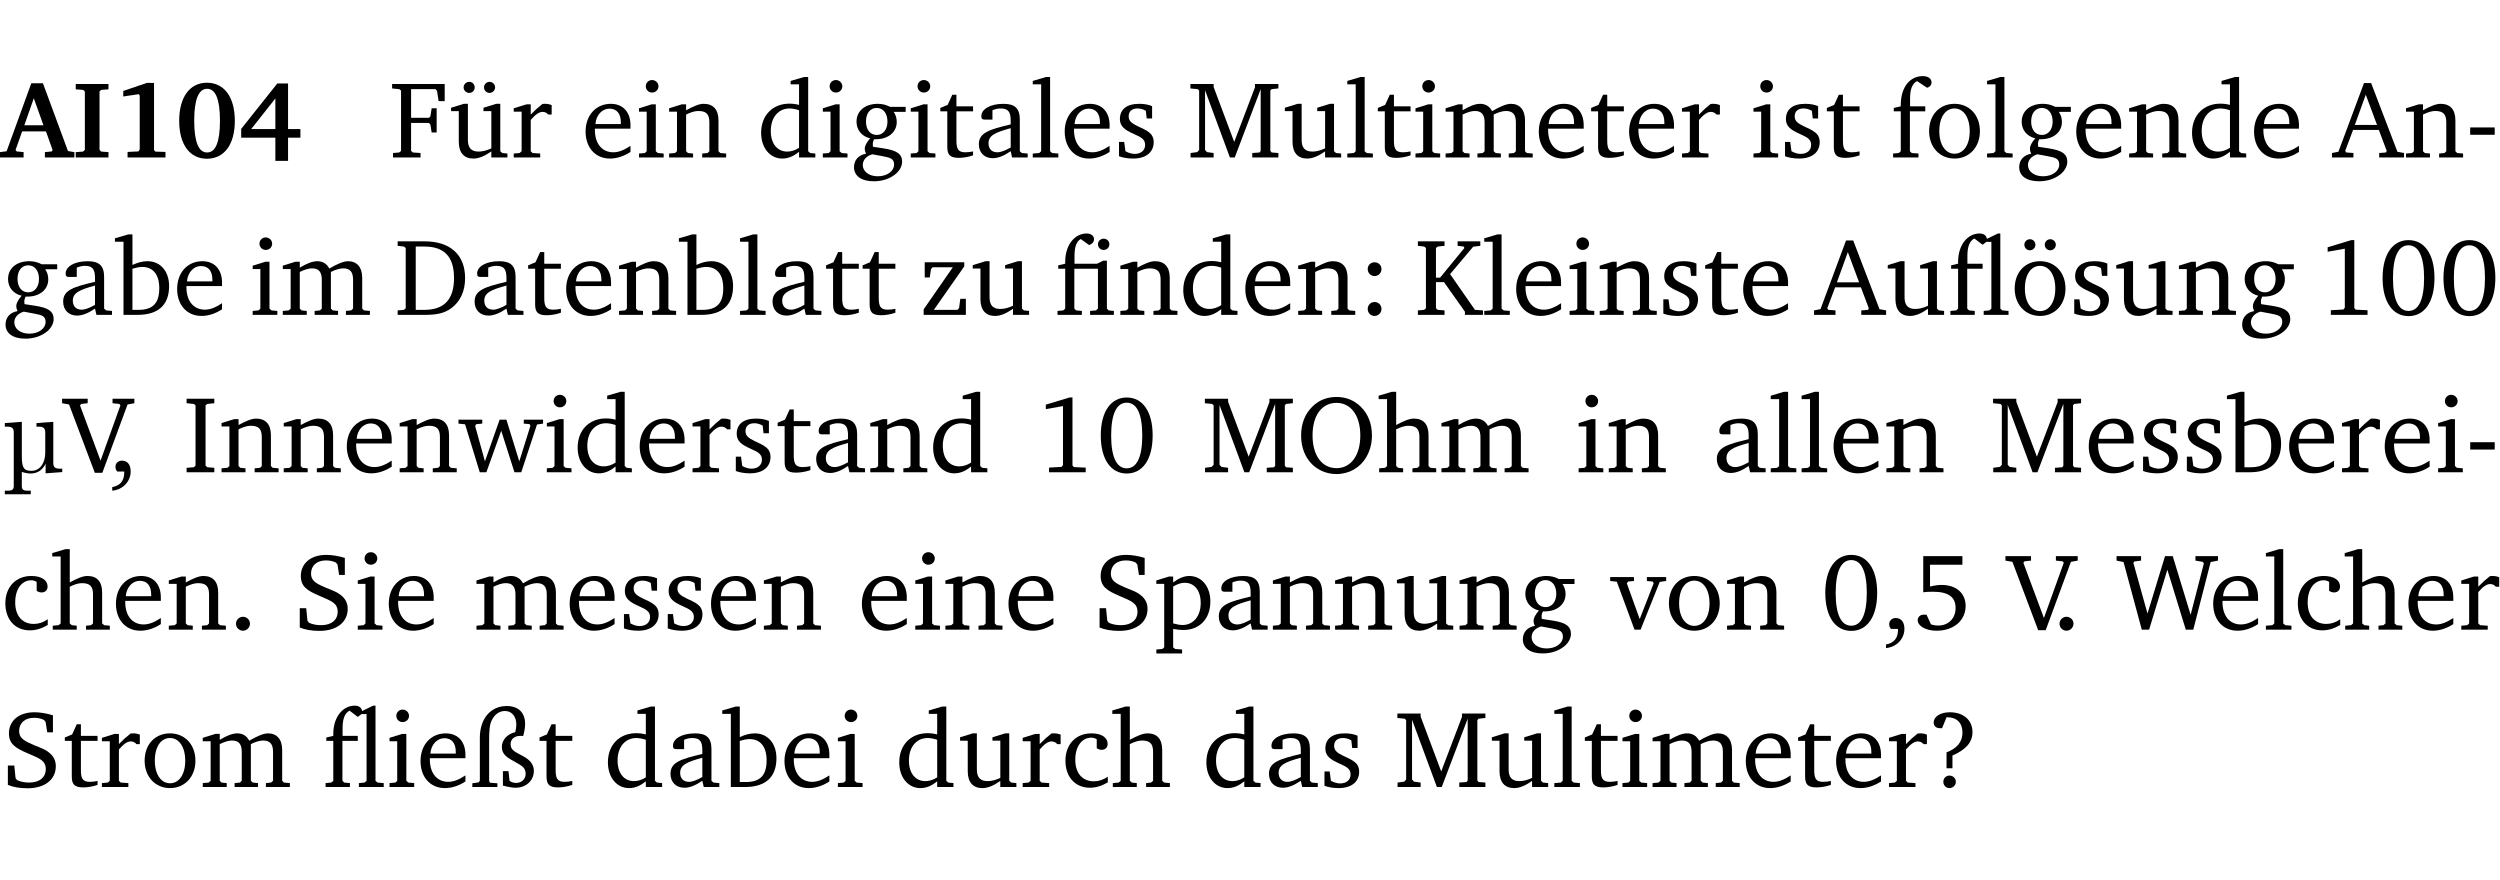 <?xml version="1.0" encoding="UTF-8" standalone="no"?>
<svg
   width="218.384pt"
   height="76.83pt"
   viewBox="0 0 218.384 76.83"
   version="1.2"
   id="svg660"
   sodipodi:docname="5d467ab12a00.pdf"
   xmlns:inkscape="http://www.inkscape.org/namespaces/inkscape"
   xmlns:sodipodi="http://sodipodi.sourceforge.net/DTD/sodipodi-0.dtd"
   xmlns:xlink="http://www.w3.org/1999/xlink"
   xmlns="http://www.w3.org/2000/svg"
   xmlns:svg="http://www.w3.org/2000/svg">
  <sodipodi:namedview
     id="namedview662"
     pagecolor="#ffffff"
     bordercolor="#000000"
     borderopacity="0.25"
     inkscape:showpageshadow="2"
     inkscape:pageopacity="0.0"
     inkscape:pagecheckerboard="0"
     inkscape:deskcolor="#d1d1d1"
     inkscape:document-units="pt" />
  <defs
     id="defs163">
    <g
       id="g161">
      <symbol
         overflow="visible"
         id="glyph0-0">
        <path
           style="stroke:none"
           d=""
           id="path2" />
      </symbol>
      <symbol
         overflow="visible"
         id="glyph0-1">
        <path
           style="stroke:none"
           d="m 2.625,-6.484 -2.156,5.938 -0.578,0.078 V 0 h 2.062 V -0.469 L 1.344,-0.531 1.25,-0.656 1.828,-2.281 H 3.906 l 0.578,1.625 -0.062,0.125 -0.609,0.062 V 0 h 2.578 v -0.469 l -0.562,-0.094 -2.188,-5.922 z m 0.219,1.312 L 3.688,-2.812 H 2.016 Z m 0,0"
           id="path5" />
      </symbol>
      <symbol
         overflow="visible"
         id="glyph0-2">
        <path
           style="stroke:none"
           d="M 0.281,0 H 3.141 V -0.469 L 2.5,-0.516 2.359,-0.672 v -5.094 L 2.5,-5.906 3.141,-5.953 v -0.469 H 0.281 v 0.469 l 0.641,0.047 0.156,0.141 v 5.094 l -0.156,0.156 -0.641,0.047 z m 0,0"
           id="path8" />
      </symbol>
      <symbol
         overflow="visible"
         id="glyph0-3">
        <path
           style="stroke:none"
           d="m 3.109,-6.516 -2.062,0.703 v 0.484 l 1.359,-0.203 0.078,0.125 v 4.703 L 2.375,-0.531 1.422,-0.484 V 0 h 3.312 v -0.484 l -0.906,-0.031 -0.094,-0.156 v -5.844 z m 0,0"
           id="path11" />
      </symbol>
      <symbol
         overflow="visible"
         id="glyph0-4">
        <path
           style="stroke:none"
           d="m 2.797,-6.531 c -1.469,0 -2.422,1.219 -2.422,3.328 0,2.109 0.953,3.312 2.422,3.312 1.484,0 2.438,-1.203 2.438,-3.312 0,-2.109 -0.953,-3.328 -2.438,-3.328 z M 2.812,-6 c 0.75,0 1.125,0.938 1.125,2.781 0,1.859 -0.375,2.781 -1.125,2.781 -0.75,0 -1.125,-0.938 -1.125,-2.797 C 1.688,-5.078 2.078,-6 2.812,-6 Z m 0,0"
           id="path14" />
      </symbol>
      <symbol
         overflow="visible"
         id="glyph0-5">
        <path
           style="stroke:none"
           d="M 3.391,-6.469 0.234,-2.5 v 0.766 H 3.219 v 2.031 h 1.109 v -2.031 H 5.406 v -0.75 H 4.328 V -6.469 Z m -0.172,1.312 v 2.672 H 1.109 Z m 0,0"
           id="path17" />
      </symbol>
      <symbol
         overflow="visible"
         id="glyph1-0">
        <path
           style="stroke:none"
           d=""
           id="path20" />
      </symbol>
      <symbol
         overflow="visible"
         id="glyph1-1">
        <path
           style="stroke:none"
           d="M 0.312,0 H 2.719 V -0.391 L 2.047,-0.438 1.891,-0.578 v -2.438 h 1.562 L 3.578,-2.875 3.688,-2.188 H 4.125 V -4.297 H 3.688 l -0.109,0.703 -0.125,0.125 h -1.562 v -2.5 H 4.031 l 0.125,0.141 0.141,0.906 h 0.531 v -1.5 h -4.594 v 0.391 l 0.625,0.062 0.156,0.125 v 5.266 L 0.859,-0.438 0.312,-0.391 Z m 0,0"
           id="path23" />
      </symbol>
      <symbol
         overflow="visible"
         id="glyph1-2">
        <path
           style="stroke:none"
           d="M 1.359,-4.688 0.25,-4.344 v 0.297 H 0.922 V -1.375 c 0,0.969 0.469,1.469 1.281,1.469 0.469,0 0.984,-0.219 1.562,-0.625 V 0 h 1.406 V -0.344 L 4.719,-0.391 4.547,-0.547 V -4.688 H 4.188 l -1.109,0.344 v 0.297 h 0.688 v 3.25 C 3.359,-0.609 3,-0.516 2.656,-0.516 c -0.641,0 -0.938,-0.328 -0.938,-1.016 V -4.688 Z M 1.844,-6.609 c -0.281,0 -0.5,0.219 -0.5,0.484 0,0.266 0.219,0.484 0.5,0.484 0.266,0 0.469,-0.219 0.469,-0.484 0,-0.266 -0.203,-0.484 -0.469,-0.484 z m 1.766,0 c -0.266,0 -0.484,0.219 -0.484,0.484 0,0.266 0.219,0.484 0.484,0.484 0.266,0 0.484,-0.219 0.484,-0.484 0,-0.266 -0.219,-0.484 -0.484,-0.484 z m 0,0"
           id="path26" />
      </symbol>
      <symbol
         overflow="visible"
         id="glyph1-3">
        <path
           style="stroke:none"
           d="m 0.281,0 h 2.312 V -0.344 L 1.922,-0.391 1.766,-0.547 V -3.281 c 0.391,-0.453 0.719,-0.703 1.031,-0.703 0.203,0 0.375,0.078 0.5,0.234 H 3.594 V -4.578 C 3.391,-4.656 3.219,-4.688 3.016,-4.688 c -0.078,0 -0.156,0 -0.234,0.016 C 2.438,-4.406 2.094,-4.094 1.766,-3.75 v -0.891 h -0.375 L 0.281,-4.297 V -4 h 0.688 v 3.453 L 0.797,-0.391 0.281,-0.344 Z m 0,0"
           id="path29" />
      </symbol>
      <symbol
         overflow="visible"
         id="glyph1-4">
        <path
           style="stroke:none"
           d="m 4.281,-1.016 c -0.547,0.359 -1.016,0.562 -1.5,0.562 -0.969,0 -1.609,-0.734 -1.609,-1.953 0,-0.031 0,-0.078 0,-0.109 H 4.281 c 0,-0.109 0,-0.203 0,-0.297 0,-1.172 -0.672,-1.875 -1.719,-1.875 -1.281,0 -2.203,0.984 -2.203,2.422 0,1.406 0.859,2.359 2.125,2.359 0.609,0 1.219,-0.203 1.797,-0.578 z M 3.438,-2.922 H 1.219 c 0.062,-0.812 0.609,-1.344 1.219,-1.344 0.641,0 1,0.422 1,1.203 0,0.047 0,0.094 0,0.141 z m 0,0"
           id="path32" />
      </symbol>
      <symbol
         overflow="visible"
         id="glyph1-5">
        <path
           style="stroke:none"
           d="m 1.469,-6.766 c -0.297,0 -0.547,0.234 -0.547,0.547 0,0.312 0.25,0.547 0.547,0.547 0.312,0 0.562,-0.234 0.562,-0.547 0,-0.297 -0.25,-0.547 -0.562,-0.547 z m -0.031,2.125 -1.109,0.344 V -4 H 1 v 3.453 L 0.844,-0.391 0.328,-0.344 V 0 h 2.156 V -0.344 L 1.969,-0.391 1.797,-0.547 v -4.094 z m 0,0"
           id="path35" />
      </symbol>
      <symbol
         overflow="visible"
         id="glyph1-6">
        <path
           style="stroke:none"
           d="M 0.281,0 H 2.375 V -0.344 L 1.922,-0.391 1.766,-0.547 V -3.75 c 0.406,-0.203 0.766,-0.312 1.062,-0.312 0.703,0 0.969,0.281 0.969,0.984 v 2.531 l -0.156,0.156 -0.469,0.047 V 0 h 2.094 V -0.344 L 4.75,-0.391 4.594,-0.547 v -2.688 c 0,-0.969 -0.469,-1.453 -1.297,-1.453 -0.406,0 -0.891,0.219 -1.531,0.562 v -0.516 h -0.375 L 0.281,-4.297 V -4 h 0.688 v 3.453 L 0.797,-0.391 0.281,-0.344 Z m 0,0"
           id="path38" />
      </symbol>
      <symbol
         overflow="visible"
         id="glyph1-7">
        <path
           style="stroke:none"
           d="M 3.656,-6.391 V -4.594 C 3.359,-4.672 3.078,-4.703 2.812,-4.703 c -1.453,0 -2.469,1.016 -2.469,2.547 0,1.344 0.797,2.25 1.844,2.25 0.531,0 0.984,-0.203 1.469,-0.594 V 0 H 5.078 V -0.344 L 4.625,-0.391 4.453,-0.547 V -7.031 H 4.094 L 2.922,-6.688 v 0.297 z m 0,5.547 C 3.312,-0.625 2.969,-0.516 2.625,-0.516 c -0.859,0 -1.438,-0.672 -1.438,-1.797 0,-1.203 0.672,-1.969 1.641,-1.969 0.219,0 0.516,0.047 0.828,0.156 z m 0,0"
           id="path41" />
      </symbol>
      <symbol
         overflow="visible"
         id="glyph1-8">
        <path
           style="stroke:none"
           d="M 3.531,-4.422 C 3.172,-4.609 2.812,-4.688 2.453,-4.688 c -1.141,0 -1.859,0.641 -1.859,1.562 0,0.719 0.453,1.281 1.188,1.453 -0.312,0.359 -0.469,0.656 -0.469,0.906 0,0.156 0.047,0.297 0.109,0.438 C 0.766,-0.219 0.375,0.234 0.375,0.844 0.375,1.609 1.016,2.078 2.109,2.078 2.844,2.078 3.5,1.859 4,1.453 4.375,1.141 4.578,0.734 4.578,0.375 c 0,-0.703 -0.5,-1 -1.625,-1.172 L 2.031,-0.938 c 0,-0.109 -0.016,-0.188 -0.016,-0.234 0,-0.141 0.047,-0.297 0.109,-0.422 0.062,0 0.109,0 0.156,0 1.109,0 1.828,-0.641 1.828,-1.5 0,-0.328 -0.078,-0.609 -0.266,-0.891 h 1.047 v -0.438 z m -1.172,0.094 c 0.547,0 0.938,0.453 0.938,1.188 0,0.719 -0.391,1.172 -0.938,1.172 -0.562,0 -0.938,-0.453 -0.938,-1.172 0,-0.734 0.375,-1.188 0.938,-1.188 z M 1.969,-0.281 2.891,-0.109 C 3.562,0.016 3.875,0.109 3.875,0.625 c 0,0.547 -0.578,1.016 -1.422,1.016 -0.797,0 -1.312,-0.438 -1.312,-0.984 0,-0.422 0.297,-0.781 0.828,-0.938 z m 0,0"
           id="path44" />
      </symbol>
      <symbol
         overflow="visible"
         id="glyph1-9">
        <path
           style="stroke:none"
           d="m 0.844,-4.031 v 3.094 c 0,0.672 0.203,0.969 1,0.969 0.359,0 0.797,-0.062 1.25,-0.219 v -0.344 c -0.219,0.047 -0.438,0.078 -0.672,0.078 -0.656,0 -0.781,-0.328 -0.781,-1.047 V -4.031 H 3.094 v -0.438 H 1.641 V -5.484 H 1.281 L 0.875,-4.594 0.234,-4.328 v 0.297 z m 0,0"
           id="path47" />
      </symbol>
      <symbol
         overflow="visible"
         id="glyph1-10">
        <path
           style="stroke:none"
           d="M 3.188,-0.547 3.312,0 H 4.672 V -0.344 L 4.156,-0.391 3.984,-0.547 V -3.312 c 0,-0.969 -0.422,-1.375 -1.422,-1.375 -1.203,0 -1.938,0.484 -1.938,1.078 0,0.219 0.078,0.297 0.297,0.297 H 1.594 V -4.125 c 0.25,-0.109 0.484,-0.156 0.719,-0.156 0.688,0 0.875,0.328 0.875,1.078 v 0.312 C 1.281,-2.438 0.406,-2.156 0.406,-1.156 c 0,0.719 0.469,1.219 1.219,1.219 0.453,0 0.969,-0.203 1.562,-0.609 z m 0,-0.328 C 2.719,-0.609 2.328,-0.453 2.016,-0.453 1.531,-0.453 1.25,-0.766 1.25,-1.234 1.25,-1.938 1.844,-2.188 3.188,-2.562 Z m 0,0"
           id="path50" />
      </symbol>
      <symbol
         overflow="visible"
         id="glyph1-11">
        <path
           style="stroke:none"
           d="M 0.266,0 H 2.5 V -0.344 L 1.953,-0.391 1.781,-0.547 V -7.031 H 1.422 l -1.156,0.344 v 0.297 H 1 v 5.844 l -0.172,0.156 -0.562,0.047 z m 0,0"
           id="path53" />
      </symbol>
      <symbol
         overflow="visible"
         id="glyph1-12">
        <path
           style="stroke:none"
           d="M 3.297,-4.484 C 2.969,-4.625 2.594,-4.688 2.172,-4.688 c -1.094,0 -1.688,0.484 -1.688,1.328 0,0.641 0.422,0.953 1.234,1.312 0.625,0.281 0.969,0.453 0.969,0.953 0,0.453 -0.344,0.781 -0.906,0.781 -0.266,0 -0.531,-0.078 -0.812,-0.234 l -0.109,-0.812 H 0.406 v 1.25 c 0.328,0.125 0.75,0.203 1.234,0.203 1.125,0 1.797,-0.547 1.797,-1.438 0,-0.359 -0.141,-0.641 -0.375,-0.828 -0.312,-0.25 -0.672,-0.391 -1,-0.547 C 1.516,-2.984 1.25,-3.188 1.25,-3.594 c 0,-0.438 0.281,-0.688 0.781,-0.688 0.234,0 0.469,0.062 0.719,0.203 l 0.078,0.672 h 0.469 z m 0,0"
           id="path56" />
      </symbol>
      <symbol
         overflow="visible"
         id="glyph1-13">
        <path
           style="stroke:none"
           d="M 0.297,0 H 2.312 V -0.391 L 1.734,-0.469 1.562,-0.656 V -5.875 L 3.734,0 H 4.156 l 2.266,-5.969 v 5.391 L 6.328,-0.438 5.688,-0.391 V 0 H 7.969 V -0.391 L 7.375,-0.438 7.266,-0.578 V -5.844 L 7.375,-5.969 7.969,-6.031 V -6.422 H 5.922 V -6.125 L 4.109,-1.359 2.312,-6.156 V -6.422 H 0.281 v 0.391 l 0.641,0.062 0.125,0.125 v 5.188 L 0.875,-0.469 0.297,-0.391 Z m 0,0"
           id="path59" />
      </symbol>
      <symbol
         overflow="visible"
         id="glyph1-14">
        <path
           style="stroke:none"
           d="M 1.359,-4.688 0.25,-4.344 v 0.297 H 0.922 V -1.375 c 0,0.969 0.469,1.469 1.281,1.469 0.469,0 0.984,-0.219 1.562,-0.625 V 0 h 1.406 V -0.344 L 4.719,-0.391 4.547,-0.547 V -4.688 H 4.188 l -1.109,0.344 v 0.297 h 0.688 v 3.25 C 3.359,-0.609 3,-0.516 2.656,-0.516 c -0.641,0 -0.938,-0.328 -0.938,-1.016 V -4.688 Z m 0,0"
           id="path62" />
      </symbol>
      <symbol
         overflow="visible"
         id="glyph1-15">
        <path
           style="stroke:none"
           d="M 4.344,-4.047 C 4.125,-4.469 3.766,-4.688 3.297,-4.688 c -0.406,0 -0.906,0.188 -1.531,0.562 v -0.516 h -0.375 L 0.281,-4.297 V -4 h 0.688 v 3.453 L 0.797,-0.391 0.281,-0.344 V 0 H 2.375 V -0.344 L 1.922,-0.391 1.766,-0.547 V -3.75 C 2.188,-3.953 2.531,-4.062 2.844,-4.062 c 0.578,0 0.844,0.312 0.844,0.984 v 2.531 L 3.531,-0.391 3.062,-0.344 V 0 H 5.109 V -0.344 L 4.656,-0.391 4.484,-0.547 V -3.75 c 0.406,-0.203 0.781,-0.312 1.078,-0.312 0.594,0 0.859,0.312 0.859,0.984 v 2.531 L 6.25,-0.391 5.797,-0.344 V 0 h 2.094 V -0.344 L 7.375,-0.391 7.219,-0.547 v -2.688 c 0,-0.953 -0.484,-1.453 -1.234,-1.453 -0.375,0 -0.922,0.219 -1.641,0.641 z m 0,0"
           id="path65" />
      </symbol>
      <symbol
         overflow="visible"
         id="glyph1-16">
        <path
           style="stroke:none"
           d="M 0.281,0 H 2.5 V -0.344 L 1.906,-0.391 1.75,-0.547 V -4.031 h 1.344 v -0.438 H 1.766 v -0.703 c 0,-0.797 0.203,-1.297 0.609,-1.5 L 3.25,-6.094 c 0.25,-0.062 0.391,-0.25 0.391,-0.469 0,-0.312 -0.297,-0.547 -0.75,-0.547 -1.125,0 -1.938,0.938 -1.938,2.531 0,0.031 0,0.062 0,0.109 L 0.344,-4.328 v 0.297 h 0.609 v 3.484 l -0.172,0.156 -0.5,0.047 z m 0,0"
           id="path68" />
      </symbol>
      <symbol
         overflow="visible"
         id="glyph1-17">
        <path
           style="stroke:none"
           d="m 2.578,-4.688 c -1.297,0 -2.219,0.953 -2.219,2.391 0,1.406 0.938,2.391 2.219,2.391 1.281,0 2.219,-0.984 2.219,-2.391 0,-1.422 -0.938,-2.391 -2.219,-2.391 z m 0,0.406 c 0.766,0 1.328,0.75 1.328,1.984 0,1.234 -0.562,1.969 -1.328,1.969 -0.766,0 -1.328,-0.75 -1.328,-1.969 0,-1.25 0.547,-1.984 1.328,-1.984 z m 0,0"
           id="path71" />
      </symbol>
      <symbol
         overflow="visible"
         id="glyph1-18">
        <path
           style="stroke:none"
           d="m 2.719,-6.5 -2.234,6 -0.562,0.109 V 0 h 1.875 v -0.391 l -0.625,-0.047 -0.094,-0.141 0.688,-1.828 h 2.25 l 0.688,1.828 -0.062,0.141 -0.594,0.047 V 0 H 6.219 V -0.391 L 5.641,-0.5 3.344,-6.5 Z M 2.875,-5.484 3.859,-2.844 h -1.938 z m 0,0"
           id="path74" />
      </symbol>
      <symbol
         overflow="visible"
         id="glyph1-19">
        <path
           style="stroke:none"
           d="m 0.453,-2.625 v 0.641 H 2.594 V -2.625 Z m 0,0"
           id="path77" />
      </symbol>
      <symbol
         overflow="visible"
         id="glyph1-20">
        <path
           style="stroke:none"
           d="M 1.25,-7.031 0.078,-6.688 v 0.297 h 0.75 V 0 h 1.219 C 3.875,0 4.812,-0.875 4.812,-2.516 4.812,-3.812 4.047,-4.688 2.922,-4.688 c -0.422,0 -0.844,0.109 -1.312,0.328 V -7.031 Z M 1.609,-0.438 V -4.031 C 1.938,-4.125 2.219,-4.188 2.453,-4.188 c 0.953,0 1.5,0.656 1.5,1.859 0,1.312 -0.562,1.891 -1.812,1.891 -0.047,0 -0.234,0 -0.531,0 z m 0,0"
           id="path80" />
      </symbol>
      <symbol
         overflow="visible"
         id="glyph1-21">
        <path
           style="stroke:none"
           d="M 2.672,-6.422 H 0.312 v 0.391 l 0.547,0.062 0.156,0.125 v 5.266 L 0.859,-0.438 0.312,-0.391 V 0 h 2.359 c 0.969,0 1.688,-0.109 2.344,-0.594 0.781,-0.594 1.188,-1.484 1.188,-2.625 0,-2 -1.266,-3.203 -3.531,-3.203 z m -0.781,0.453 h 0.75 c 1.75,0 2.594,0.891 2.594,2.75 0,1.859 -0.844,2.781 -2.594,2.781 h -0.75 z m 0,0"
           id="path83" />
      </symbol>
      <symbol
         overflow="visible"
         id="glyph1-22">
        <path
           style="stroke:none"
           d="M 0.438,0 H 4.125 V -1.406 H 3.641 L 3.531,-0.594 3.391,-0.438 h -2.062 l 2.656,-3.797 V -4.594 H 0.531 v 1.328 h 0.438 L 1.078,-4 1.219,-4.156 H 2.984 L 0.438,-0.484 Z m 0,0"
           id="path86" />
      </symbol>
      <symbol
         overflow="visible"
         id="glyph1-23">
        <path
           style="stroke:none"
           d="M 3.047,-6.094 C 3.328,-6.203 3.469,-6.375 3.469,-6.609 c 0,-0.297 -0.25,-0.5 -0.641,-0.5 -1.016,0 -1.875,0.953 -1.875,2.484 0,0.047 0,0.109 0,0.156 L 0.344,-4.328 v 0.297 h 0.609 v 3.484 l -0.172,0.156 -0.5,0.047 V 0 h 2.125 v -0.344 l -0.5,-0.047 L 1.75,-0.547 V -4.031 h 2.062 v 3.484 L 3.641,-0.391 3.125,-0.344 V 0 H 5.203 V -0.344 L 4.75,-0.391 4.594,-0.547 v -4.188 H 4.281 L 3.734,-4.469 h -1.969 v -0.703 c 0,-0.766 0.172,-1.25 0.547,-1.453 z M 3.812,-6.172 c 0,0.281 0.219,0.5 0.5,0.5 0.281,0 0.5,-0.219 0.5,-0.5 0,-0.266 -0.219,-0.484 -0.5,-0.484 -0.281,0 -0.5,0.219 -0.5,0.484 z m 0,0"
           id="path89" />
      </symbol>
      <symbol
         overflow="visible"
         id="glyph1-24">
        <path
           style="stroke:none"
           d="m 1.516,-4.594 c -0.328,0 -0.594,0.25 -0.594,0.594 0,0.344 0.266,0.609 0.594,0.609 C 1.859,-3.391 2.125,-3.656 2.125,-4 c 0,-0.344 -0.266,-0.594 -0.609,-0.594 z m 0,3.469 c -0.328,0 -0.594,0.266 -0.594,0.609 0,0.344 0.266,0.609 0.594,0.609 C 1.859,0.094 2.125,-0.188 2.125,-0.516 2.125,-0.859 1.859,-1.125 1.516,-1.125 Z m 0,0"
           id="path92" />
      </symbol>
      <symbol
         overflow="visible"
         id="glyph1-25">
        <path
           style="stroke:none"
           d="M 0.312,0 H 2.641 V -0.391 L 2.047,-0.438 1.891,-0.578 v -2.281 H 2.594 L 4.422,-0.281 V 0 H 6 V -0.391 L 5.297,-0.438 3.125,-3.562 5.141,-5.953 5.766,-6.031 V -6.422 H 3.781 v 0.391 l 0.531,0.062 0.062,0.125 L 2.25,-3.25 H 1.891 v -2.594 l 0.156,-0.125 0.594,-0.062 V -6.422 H 0.312 v 0.391 l 0.547,0.062 0.156,0.125 v 5.266 L 0.859,-0.438 0.312,-0.391 Z m 0,0"
           id="path95" />
      </symbol>
      <symbol
         overflow="visible"
         id="glyph1-26">
        <path
           style="stroke:none"
           d="m 4.438,-7.109 -0.969,0.469 C 3.422,-6.938 3.188,-7.109 2.828,-7.109 c -1.016,0 -1.875,0.953 -1.875,2.484 0,0.047 0,0.109 0,0.156 L 0.344,-4.328 v 0.297 h 0.609 v 3.484 l -0.172,0.156 -0.5,0.047 V 0 h 2.125 v -0.344 l -0.5,-0.047 L 1.75,-0.547 V -4.031 h 1.344 v -0.438 H 1.766 v -0.703 c 0,-0.797 0.203,-1.297 0.609,-1.5 L 3.094,-6.125 3.422,-6.375 h 0.438 v 5.828 l -0.172,0.156 -0.5,0.047 V 0 H 5.359 V -0.344 L 4.812,-0.391 4.641,-0.547 v -6.562 z m 0,0"
           id="path98" />
      </symbol>
      <symbol
         overflow="visible"
         id="glyph1-27">
        <path
           style="stroke:none"
           d="m 2.578,-4.688 c -1.297,0 -2.219,0.953 -2.219,2.391 0,1.406 0.938,2.391 2.219,2.391 1.281,0 2.219,-0.984 2.219,-2.391 0,-1.422 -0.938,-2.391 -2.219,-2.391 z m 0,0.406 c 0.766,0 1.328,0.75 1.328,1.984 0,1.234 -0.562,1.969 -1.328,1.969 -0.766,0 -1.328,-0.75 -1.328,-1.969 0,-1.25 0.547,-1.984 1.328,-1.984 z M 1.688,-6.609 c -0.266,0 -0.484,0.219 -0.484,0.484 0,0.266 0.219,0.484 0.484,0.484 0.266,0 0.484,-0.219 0.484,-0.484 0,-0.266 -0.219,-0.484 -0.484,-0.484 z m 1.781,0 c -0.266,0 -0.484,0.219 -0.484,0.484 0,0.266 0.219,0.484 0.484,0.484 0.266,0 0.484,-0.219 0.484,-0.484 0,-0.266 -0.219,-0.484 -0.484,-0.484 z m 0,0"
           id="path101" />
      </symbol>
      <symbol
         overflow="visible"
         id="glyph1-28">
        <path
           style="stroke:none"
           d="m 2.969,-6.531 -2.062,0.625 v 0.391 l 1.5,-0.266 V -0.625 l -0.125,0.156 -1.094,0.062 V 0 h 3.203 v -0.406 l -1.031,-0.047 -0.125,-0.141 v -5.938 z m 0,0"
           id="path104" />
      </symbol>
      <symbol
         overflow="visible"
         id="glyph1-29">
        <path
           style="stroke:none"
           d="m 2.656,-6.531 c -1.359,0 -2.266,1.203 -2.266,3.312 0,2.125 0.906,3.328 2.266,3.328 1.375,0 2.266,-1.203 2.266,-3.328 0,-2.109 -0.891,-3.312 -2.266,-3.312 z m 0,0.453 c 0.875,0 1.359,0.969 1.359,2.859 0,1.906 -0.484,2.875 -1.359,2.875 -0.875,0 -1.359,-0.969 -1.359,-2.859 0,-1.906 0.484,-2.875 1.359,-2.875 z m 0,0"
           id="path107" />
      </symbol>
      <symbol
         overflow="visible"
         id="glyph1-30">
        <path
           style="stroke:none"
           d="m -0.219,-6.422 v 0.391 l 0.609,0.109 2.25,5.969 h 0.656 L 5.5,-5.922 6.094,-6.031 V -6.422 H 4.188 v 0.391 l 0.594,0.062 0.094,0.125 -1.734,4.828 -1.797,-4.828 0.109,-0.125 0.562,-0.062 v -0.391 z m 0,0"
           id="path110" />
      </symbol>
      <symbol
         overflow="visible"
         id="glyph1-31">
        <path
           style="stroke:none"
           d="m 0.375,1.609 c 0.969,-0.094 1.609,-0.844 1.609,-1.672 0,-0.609 -0.281,-0.953 -0.766,-0.953 -0.312,0 -0.562,0.219 -0.562,0.531 0,0.172 0.047,0.297 0.156,0.422 h 0.609 c 0,0.031 0,0.078 0,0.094 0,0.703 -0.344,1.141 -1.047,1.266 z m 0,0"
           id="path113" />
      </symbol>
      <symbol
         overflow="visible"
         id="glyph1-32">
        <path
           style="stroke:none"
           d="M 0.328,0 H 2.75 V -0.391 L 2.141,-0.438 1.984,-0.578 V -5.844 l 0.156,-0.125 L 2.75,-6.031 V -6.422 H 0.328 v 0.391 l 0.625,0.062 0.156,0.125 v 5.266 l -0.156,0.141 -0.625,0.047 z m 0,0"
           id="path116" />
      </symbol>
      <symbol
         overflow="visible"
         id="glyph1-33">
        <path
           style="stroke:none"
           d="M -0.016,-4.594 V -4.25 L 0.562,-4.188 1.844,0 H 2.422 L 3.719,-3.625 4.875,0 H 5.469 L 6.844,-4.172 7.375,-4.25 V -4.594 H 5.688 V -4.25 l 0.516,0.047 0.062,0.156 -0.969,3.094 -1.125,-3.641 H 3.578 L 2.297,-0.953 1.438,-4.047 1.547,-4.203 2.062,-4.25 v -0.344 z m 0,0"
           id="path119" />
      </symbol>
      <symbol
         overflow="visible"
         id="glyph1-34">
        <path
           style="stroke:none"
           d="m 3.5,-6.578 c -0.828,0 -1.547,0.281 -2.109,0.844 C 0.75,-5.109 0.406,-4.25 0.406,-3.219 c 0,1.047 0.344,1.922 0.984,2.547 C 1.953,-0.141 2.688,0.156 3.5,0.156 c 1.109,0 2.062,-0.562 2.594,-1.469 0.328,-0.562 0.5,-1.188 0.5,-1.906 C 6.594,-4.25 6.25,-5.109 5.609,-5.734 5.031,-6.297 4.328,-6.578 3.5,-6.578 Z m 0,0.516 c 1.234,0 2.078,1.078 2.078,2.844 0,1.781 -0.844,2.859 -2.078,2.859 -1.25,0 -2.094,-1.078 -2.094,-2.859 C 1.406,-5.016 2.25,-6.062 3.5,-6.062 Z m 0,0"
           id="path122" />
      </symbol>
      <symbol
         overflow="visible"
         id="glyph1-35">
        <path
           style="stroke:none"
           d="M 1.344,-7.031 0.188,-6.688 v 0.297 h 0.734 v 5.844 L 0.75,-0.391 0.234,-0.344 V 0 h 2.094 V -0.344 L 1.891,-0.391 1.719,-0.547 V -3.75 c 0.406,-0.203 0.766,-0.312 1.062,-0.312 0.703,0 0.969,0.281 0.969,0.984 v 2.531 l -0.172,0.156 -0.438,0.047 V 0 H 5.219 v -0.344 l -0.5,-0.047 -0.172,-0.156 v -2.688 c 0,-0.969 -0.453,-1.453 -1.281,-1.453 -0.422,0 -0.906,0.219 -1.547,0.562 v -2.906 z m 0,0"
           id="path125" />
      </symbol>
      <symbol
         overflow="visible"
         id="glyph1-36">
        <path
           style="stroke:none"
           d="m 4.062,-0.406 v -0.5 C 3.656,-0.625 3.266,-0.5 2.844,-0.5 c -0.984,0 -1.625,-0.688 -1.625,-1.875 0,-1.203 0.594,-1.938 1.406,-1.938 0.172,0 0.312,0.047 0.469,0.141 v 0.781 C 3.234,-3.297 3.375,-3.25 3.516,-3.25 c 0.328,0 0.531,-0.203 0.531,-0.516 C 4.047,-4.312 3.531,-4.688 2.625,-4.688 c -1.344,0 -2.266,0.953 -2.266,2.391 0,1.406 0.844,2.359 2.141,2.359 0.516,0 1.031,-0.156 1.562,-0.469 z m 0,0"
           id="path128" />
      </symbol>
      <symbol
         overflow="visible"
         id="glyph1-37">
        <path
           style="stroke:none"
           d="M 1.328,-1.125 C 1,-1.125 0.719,-0.859 0.719,-0.516 0.719,-0.172 1,0.094 1.328,0.094 1.656,0.094 1.938,-0.188 1.938,-0.516 1.938,-0.859 1.656,-1.125 1.328,-1.125 Z m 0,0"
           id="path131" />
      </symbol>
      <symbol
         overflow="visible"
         id="glyph1-38">
        <path
           style="stroke:none"
           d="m 0.578,-0.188 c 0.438,0.188 1.031,0.297 1.719,0.297 1.531,0 2.469,-0.781 2.469,-1.922 0,-0.422 -0.141,-0.766 -0.422,-1.047 -0.438,-0.438 -0.953,-0.578 -1.438,-0.781 -0.875,-0.375 -1.344,-0.609 -1.344,-1.25 0,-0.703 0.5,-1.156 1.312,-1.156 0.328,0 0.609,0.062 0.859,0.188 L 3.875,-5.688 4.016,-4.781 h 0.5 V -6.266 C 3.953,-6.438 3.406,-6.531 2.891,-6.531 c -1.359,0 -2.219,0.75 -2.219,1.844 0,0.922 0.562,1.281 1.625,1.734 1.047,0.453 1.594,0.625 1.594,1.406 0,0.672 -0.516,1.156 -1.438,1.156 -0.438,0 -0.797,-0.078 -1.078,-0.219 L 1.25,-0.781 1.141,-1.875 h -0.562 z m 0,0"
           id="path134" />
      </symbol>
      <symbol
         overflow="visible"
         id="glyph1-39">
        <path
           style="stroke:none"
           d="m 0.219,2.078 h 2.25 V 1.734 L 1.859,1.688 1.688,1.547 V -0.062 C 2.047,0 2.344,0.031 2.578,0.031 4,0.031 4.938,-0.953 4.938,-2.453 4.938,-3.797 4.156,-4.688 3.094,-4.688 2.656,-4.688 2.203,-4.5 1.688,-4.125 V -4.641 H 1.328 L 0.219,-4.297 V -4 h 0.688 V 1.547 L 0.734,1.688 0.219,1.734 Z m 1.469,-2.625 v -3.219 c 0.375,-0.219 0.688,-0.328 1.016,-0.328 0.828,0 1.391,0.656 1.391,1.766 0,1.172 -0.656,1.922 -1.594,1.922 -0.219,0 -0.484,-0.047 -0.812,-0.141 z m 0,0"
           id="path137" />
      </symbol>
      <symbol
         overflow="visible"
         id="glyph1-40">
        <path
           style="stroke:none"
           d="M -0.047,-4.594 V -4.25 L 0.531,-4.188 2.078,0 h 0.531 L 4.281,-4.172 4.844,-4.25 V -4.594 H 3.156 V -4.25 l 0.516,0.047 0.078,0.156 -1.219,3.125 -1.125,-3.125 0.109,-0.156 L 2.031,-4.25 v -0.344 z m 0,0"
           id="path140" />
      </symbol>
      <symbol
         overflow="visible"
         id="glyph1-41">
        <path
           style="stroke:none"
           d="m 0.969,-6.422 v 3.156 C 1.172,-3.297 1.453,-3.312 1.812,-3.312 c 1.328,0 1.984,0.438 1.984,1.422 0,0.891 -0.609,1.531 -1.516,1.531 -0.203,0 -0.422,-0.031 -0.641,-0.109 l -0.375,-0.828 C 1.172,-1.312 1.094,-1.312 1.031,-1.312 c -0.328,0 -0.547,0.203 -0.547,0.5 0,0.453 0.656,0.906 1.641,0.906 1.562,0 2.547,-0.938 2.547,-2.172 0,-1.094 -0.812,-1.828 -2.094,-1.828 -0.297,0 -0.641,0.047 -1.016,0.141 v -1.906 h 2.828 v -0.75 z m 0,0"
           id="path143" />
      </symbol>
      <symbol
         overflow="visible"
         id="glyph1-42">
        <path
           style="stroke:none"
           d="M 2.203,0 H 2.844 L 4.438,-5.234 6.047,0 h 0.656 l 1.516,-5.906 0.641,-0.125 v -0.391 h -1.969 v 0.391 l 0.641,0.109 0.094,0.141 -1.156,4.484 -1.562,-5.125 H 4.234 l -1.531,5.016 -1.234,-4.422 0.078,-0.125 0.594,-0.078 V -6.422 H 0 v 0.391 l 0.609,0.125 z m 0,0"
           id="path146" />
      </symbol>
      <symbol
         overflow="visible"
         id="glyph1-43">
        <path
           style="stroke:none"
           d="m 4.625,-4.453 c 0.109,-0.375 0.172,-0.719 0.172,-1.062 0,-1 -0.594,-1.562 -1.609,-1.562 -1.375,0 -2.344,1.078 -2.344,2.781 v 3.75 L 0.734,-0.406 0.188,-0.328 V 0 H 2.375 V -0.328 L 1.734,-0.375 1.656,-0.547 V -4.125 c 0,-0.766 0.031,-1.344 0.25,-1.75 0.281,-0.516 0.656,-0.766 1.141,-0.766 0.578,0 0.984,0.469 0.984,1.188 0,0.188 -0.031,0.406 -0.094,0.656 C 3.219,-4.625 2.766,-4.094 2.766,-3.5 c 0,0.656 0.453,0.922 1.188,1.328 0.562,0.312 0.891,0.484 0.891,1.016 0,0.438 -0.328,0.797 -0.828,0.797 -0.234,0 -0.406,-0.062 -0.578,-0.188 L 3.344,-1.391 H 2.859 V -0.125 C 3.344,0 3.703,0.062 3.953,0.062 c 0.969,0 1.609,-0.656 1.609,-1.469 0,-0.531 -0.297,-0.938 -0.922,-1.281 -0.688,-0.375 -1.109,-0.516 -1.109,-1.047 0,-0.438 0.312,-0.734 0.859,-0.734 0.062,0 0.141,0 0.234,0.016 z m 0,0"
           id="path149" />
      </symbol>
      <symbol
         overflow="visible"
         id="glyph1-44">
        <path
           style="stroke:none"
           d="m 2.172,-2.75 c 1.172,-0.516 1.75,-1.156 1.75,-2.047 0,-1.031 -0.766,-1.734 -1.984,-1.734 -0.859,0 -1.406,0.406 -1.406,0.891 0,0.312 0.203,0.5 0.562,0.5 0.062,0 0.125,0 0.172,0 L 1.656,-6.094 c 0.031,0 0.031,0 0.062,0 0.844,0 1.328,0.5 1.328,1.344 0,0.797 -0.469,1.375 -1.391,1.719 v 1.391 H 2.172 Z M 1.906,-1 C 1.609,-1 1.375,-0.766 1.375,-0.453 c 0,0.297 0.234,0.547 0.531,0.547 0.312,0 0.562,-0.25 0.562,-0.547 C 2.469,-0.766 2.219,-1 1.906,-1 Z m 0,0"
           id="path152" />
      </symbol>
      <symbol
         overflow="visible"
         id="glyph2-0">
        <path
           style="stroke:none"
           d=""
           id="path155" />
      </symbol>
      <symbol
         overflow="visible"
         id="glyph2-1">
        <path
           style="stroke:none"
           d="m 0.312,-4.297 v 0.312 h 0.172 c 0.312,0 0.609,0.031 0.609,0.484 v 4.719 c 0,0.359 -0.25,0.391 -0.547,0.391 H 0.312 v 0.312 h 2.266 v -0.312 H 2.312 c -0.281,0 -0.516,-0.031 -0.516,-0.391 v -1.25 c 0.234,0.078 0.5,0.141 0.766,0.141 0.422,0 0.828,-0.156 1.125,-0.547 0.078,-0.094 0.156,-0.219 0.188,-0.344 v 0.875 L 5.328,-0.016 V -0.312 h -0.156 c -0.328,0 -0.625,-0.031 -0.625,-0.484 V -4.406 l -1.469,0.109 v 0.312 H 3.219 c 0.328,0 0.625,0.031 0.625,0.5 V -1.688 c 0,0.719 -0.359,1.562 -1.203,1.562 -0.562,0 -0.844,-0.141 -0.844,-1.203 V -4.406 Z m 0,0"
           id="path158" />
      </symbol>
    </g>
  </defs>
  <g
     id="surface1"
     transform="translate(-46.663,-104.995)">
    <path
       style="fill:none;stroke:#000000;stroke-width:0.01;stroke-linecap:butt;stroke-linejoin:miter;stroke-miterlimit:10;stroke-opacity:0.01"
       d="M 3.4375e-4,-0.001 H 218.27"
       transform="matrix(1,0,0,-1,46.777,104.999)"
       id="path165" />
    <g
       style="fill:#000000;fill-opacity:1"
       id="g177">
      <use
         xlink:href="#glyph0-1"
         x="46.772"
         y="118.752"
         id="use167" />
      <use
         xlink:href="#glyph0-2"
         x="52.998"
         y="118.752"
         id="use169" />
      <use
         xlink:href="#glyph0-3"
         x="56.384"
         y="118.752"
         id="use171" />
      <use
         xlink:href="#glyph0-4"
         x="61.941"
         y="118.752"
         id="use173" />
      <use
         xlink:href="#glyph0-5"
         x="67.498"
         y="118.752"
         id="use175" />
    </g>
    <g
       style="fill:#000000;fill-opacity:1"
       id="g185">
      <use
         xlink:href="#glyph1-1"
         x="80.681"
         y="118.752"
         id="use179" />
      <use
         xlink:href="#glyph1-2"
         x="85.817"
         y="118.752"
         id="use181" />
      <use
         xlink:href="#glyph1-3"
         x="91.259"
         y="118.752"
         id="use183" />
    </g>
    <g
       style="fill:#000000;fill-opacity:1"
       id="g193">
      <use
         xlink:href="#glyph1-4"
         x="97.457"
         y="118.752"
         id="use187" />
      <use
         xlink:href="#glyph1-5"
         x="102.153"
         y="118.752"
         id="use189" />
      <use
         xlink:href="#glyph1-6"
         x="104.831"
         y="118.752"
         id="use191" />
    </g>
    <g
       style="fill:#000000;fill-opacity:1"
       id="g213">
      <use
         xlink:href="#glyph1-7"
         x="112.807"
         y="118.752"
         id="use195" />
      <use
         xlink:href="#glyph1-5"
         x="118.211"
         y="118.752"
         id="use197" />
      <use
         xlink:href="#glyph1-8"
         x="120.889"
         y="118.752"
         id="use199" />
      <use
         xlink:href="#glyph1-5"
         x="125.891"
         y="118.752"
         id="use201" />
      <use
         xlink:href="#glyph1-9"
         x="128.569"
         y="118.752"
         id="use203" />
      <use
         xlink:href="#glyph1-10"
         x="131.763"
         y="118.752"
         id="use205" />
      <use
         xlink:href="#glyph1-11"
         x="136.612"
         y="118.752"
         id="use207" />
      <use
         xlink:href="#glyph1-4"
         x="139.31"
         y="118.752"
         id="use209" />
      <use
         xlink:href="#glyph1-12"
         x="144.006"
         y="118.752"
         id="use211" />
    </g>
    <g
       style="fill:#000000;fill-opacity:1"
       id="g235">
      <use
         xlink:href="#glyph1-13"
         x="150.366"
         y="118.752"
         id="use215" />
      <use
         xlink:href="#glyph1-14"
         x="158.648"
         y="118.752"
         id="use217" />
      <use
         xlink:href="#glyph1-11"
         x="164.09"
         y="118.752"
         id="use219" />
      <use
         xlink:href="#glyph1-9"
         x="166.787"
         y="118.752"
         id="use221" />
      <use
         xlink:href="#glyph1-5"
         x="169.982"
         y="118.752"
         id="use223" />
      <use
         xlink:href="#glyph1-15"
         x="172.66"
         y="118.752"
         id="use225" />
      <use
         xlink:href="#glyph1-4"
         x="180.723"
         y="118.752"
         id="use227" />
      <use
         xlink:href="#glyph1-9"
         x="185.419"
         y="118.752"
         id="use229" />
      <use
         xlink:href="#glyph1-4"
         x="188.613"
         y="118.752"
         id="use231" />
      <use
         xlink:href="#glyph1-3"
         x="193.309"
         y="118.752"
         id="use233" />
    </g>
    <g
       style="fill:#000000;fill-opacity:1"
       id="g243">
      <use
         xlink:href="#glyph1-5"
         x="199.507"
         y="118.752"
         id="use237" />
      <use
         xlink:href="#glyph1-12"
         x="202.185"
         y="118.752"
         id="use239" />
      <use
         xlink:href="#glyph1-9"
         x="206.01"
         y="118.752"
         id="use241" />
    </g>
    <g
       style="fill:#000000;fill-opacity:1"
       id="g261">
      <use
         xlink:href="#glyph1-16"
         x="211.749"
         y="118.752"
         id="use245" />
      <use
         xlink:href="#glyph1-17"
         x="214.819"
         y="118.752"
         id="use247" />
      <use
         xlink:href="#glyph1-11"
         x="219.974"
         y="118.752"
         id="use249" />
      <use
         xlink:href="#glyph1-8"
         x="222.671"
         y="118.752"
         id="use251" />
      <use
         xlink:href="#glyph1-4"
         x="227.673"
         y="118.752"
         id="use253" />
      <use
         xlink:href="#glyph1-6"
         x="232.369"
         y="118.752"
         id="use255" />
      <use
         xlink:href="#glyph1-7"
         x="237.802"
         y="118.752"
         id="use257" />
      <use
         xlink:href="#glyph1-4"
         x="243.205"
         y="118.752"
         id="use259" />
    </g>
    <g
       style="fill:#000000;fill-opacity:1"
       id="g269">
      <use
         xlink:href="#glyph1-18"
         x="250.446"
         y="118.752"
         id="use263" />
      <use
         xlink:href="#glyph1-6"
         x="256.557"
         y="118.752"
         id="use265" />
      <use
         xlink:href="#glyph1-19"
         x="261.99"
         y="118.752"
         id="use267" />
    </g>
    <g
       style="fill:#000000;fill-opacity:1"
       id="g279">
      <use
         xlink:href="#glyph1-8"
         x="46.772"
         y="132.5"
         id="use271" />
      <use
         xlink:href="#glyph1-10"
         x="51.774"
         y="132.5"
         id="use273" />
      <use
         xlink:href="#glyph1-20"
         x="56.623"
         y="132.5"
         id="use275" />
      <use
         xlink:href="#glyph1-4"
         x="61.778"
         y="132.5"
         id="use277" />
    </g>
    <g
       style="fill:#000000;fill-opacity:1"
       id="g285">
      <use
         xlink:href="#glyph1-5"
         x="68.406"
         y="132.5"
         id="use281" />
      <use
         xlink:href="#glyph1-15"
         x="71.084"
         y="132.5"
         id="use283" />
    </g>
    <g
       style="fill:#000000;fill-opacity:1"
       id="g307">
      <use
         xlink:href="#glyph1-21"
         x="81.088"
         y="132.5"
         id="use287" />
      <use
         xlink:href="#glyph1-10"
         x="87.716"
         y="132.5"
         id="use289" />
      <use
         xlink:href="#glyph1-9"
         x="92.565"
         y="132.5"
         id="use291" />
      <use
         xlink:href="#glyph1-4"
         x="95.76"
         y="132.5"
         id="use293" />
      <use
         xlink:href="#glyph1-6"
         x="100.456"
         y="132.5"
         id="use295" />
      <use
         xlink:href="#glyph1-20"
         x="105.888"
         y="132.5"
         id="use297" />
      <use
         xlink:href="#glyph1-11"
         x="111.043"
         y="132.5"
         id="use299" />
      <use
         xlink:href="#glyph1-10"
         x="113.741"
         y="132.5"
         id="use301" />
      <use
         xlink:href="#glyph1-9"
         x="118.59"
         y="132.5"
         id="use303" />
      <use
         xlink:href="#glyph1-9"
         x="121.784"
         y="132.5"
         id="use305" />
    </g>
    <g
       style="fill:#000000;fill-opacity:1"
       id="g313">
      <use
         xlink:href="#glyph1-22"
         x="126.91"
         y="132.5"
         id="use309" />
      <use
         xlink:href="#glyph1-14"
         x="131.386"
         y="132.5"
         id="use311" />
    </g>
    <g
       style="fill:#000000;fill-opacity:1"
       id="g327">
      <use
         xlink:href="#glyph1-23"
         x="138.76"
         y="132.5"
         id="use315" />
      <use
         xlink:href="#glyph1-6"
         x="144.25"
         y="132.5"
         id="use317" />
      <use
         xlink:href="#glyph1-7"
         x="149.683"
         y="132.5"
         id="use319" />
      <use
         xlink:href="#glyph1-4"
         x="155.087"
         y="132.5"
         id="use321" />
      <use
         xlink:href="#glyph1-6"
         x="159.783"
         y="132.5"
         id="use323" />
      <use
         xlink:href="#glyph1-24"
         x="165.215"
         y="132.5"
         id="use325" />
    </g>
    <g
       style="fill:#000000;fill-opacity:1"
       id="g345">
      <use
         xlink:href="#glyph1-25"
         x="170.208"
         y="132.5"
         id="use329" />
      <use
         xlink:href="#glyph1-11"
         x="176.051"
         y="132.5"
         id="use331" />
      <use
         xlink:href="#glyph1-4"
         x="178.748"
         y="132.5"
         id="use333" />
      <use
         xlink:href="#glyph1-5"
         x="183.444"
         y="132.5"
         id="use335" />
      <use
         xlink:href="#glyph1-6"
         x="186.122"
         y="132.5"
         id="use337" />
      <use
         xlink:href="#glyph1-12"
         x="191.555"
         y="132.5"
         id="use339" />
      <use
         xlink:href="#glyph1-9"
         x="195.381"
         y="132.5"
         id="use341" />
      <use
         xlink:href="#glyph1-4"
         x="198.575"
         y="132.5"
         id="use343" />
    </g>
    <g
       style="fill:#000000;fill-opacity:1"
       id="g363">
      <use
         xlink:href="#glyph1-18"
         x="205.203"
         y="132.5"
         id="use347" />
      <use
         xlink:href="#glyph1-14"
         x="211.315"
         y="132.5"
         id="use349" />
      <use
         xlink:href="#glyph1-26"
         x="216.757"
         y="132.5"
         id="use351" />
      <use
         xlink:href="#glyph1-27"
         x="222.294"
         y="132.5"
         id="use353" />
      <use
         xlink:href="#glyph1-12"
         x="227.449"
         y="132.5"
         id="use355" />
      <use
         xlink:href="#glyph1-14"
         x="231.275"
         y="132.5"
         id="use357" />
      <use
         xlink:href="#glyph1-6"
         x="236.717"
         y="132.5"
         id="use359" />
      <use
         xlink:href="#glyph1-8"
         x="242.149"
         y="132.5"
         id="use361" />
    </g>
    <g
       style="fill:#000000;fill-opacity:1"
       id="g371">
      <use
         xlink:href="#glyph1-28"
         x="249.084"
         y="132.5"
         id="use365" />
      <use
         xlink:href="#glyph1-29"
         x="254.401"
         y="132.5"
         id="use367" />
      <use
         xlink:href="#glyph1-29"
         x="259.719"
         y="132.5"
         id="use369" />
    </g>
    <g
       style="fill:#000000;fill-opacity:1"
       id="g375">
      <use
         xlink:href="#glyph2-1"
         x="46.772"
         y="146.249"
         id="use373" />
    </g>
    <g
       style="fill:#000000;fill-opacity:1"
       id="g379">
      <use
         xlink:href="#glyph1-30"
         x="52.306"
         y="146.249"
         id="use377" />
    </g>
    <g
       style="fill:#000000;fill-opacity:1"
       id="g383">
      <use
         xlink:href="#glyph1-31"
         x="56.093"
         y="146.249"
         id="use381" />
    </g>
    <g
       style="fill:#000000;fill-opacity:1"
       id="g415">
      <use
         xlink:href="#glyph1-32"
         x="62.635"
         y="146.249"
         id="use385" />
      <use
         xlink:href="#glyph1-6"
         x="65.734"
         y="146.249"
         id="use387" />
      <use
         xlink:href="#glyph1-6"
         x="71.167"
         y="146.249"
         id="use389" />
      <use
         xlink:href="#glyph1-4"
         x="76.599"
         y="146.249"
         id="use391" />
      <use
         xlink:href="#glyph1-6"
         x="81.295"
         y="146.249"
         id="use393" />
      <use
         xlink:href="#glyph1-33"
         x="86.728"
         y="146.249"
         id="use395" />
      <use
         xlink:href="#glyph1-5"
         x="94.102"
         y="146.249"
         id="use397" />
      <use
         xlink:href="#glyph1-7"
         x="96.78"
         y="146.249"
         id="use399" />
      <use
         xlink:href="#glyph1-4"
         x="102.183"
         y="146.249"
         id="use401" />
      <use
         xlink:href="#glyph1-3"
         x="106.879"
         y="146.249"
         id="use403" />
      <use
         xlink:href="#glyph1-12"
         x="110.533"
         y="146.249"
         id="use405" />
      <use
         xlink:href="#glyph1-9"
         x="114.359"
         y="146.249"
         id="use407" />
      <use
         xlink:href="#glyph1-10"
         x="117.553"
         y="146.249"
         id="use409" />
      <use
         xlink:href="#glyph1-6"
         x="122.402"
         y="146.249"
         id="use411" />
      <use
         xlink:href="#glyph1-7"
         x="127.834"
         y="146.249"
         id="use413" />
    </g>
    <g
       style="fill:#000000;fill-opacity:1"
       id="g421">
      <use
         xlink:href="#glyph1-28"
         x="137.112"
         y="146.249"
         id="use417" />
      <use
         xlink:href="#glyph1-29"
         x="142.429"
         y="146.249"
         id="use419" />
    </g>
    <g
       style="fill:#000000;fill-opacity:1"
       id="g431">
      <use
         xlink:href="#glyph1-13"
         x="151.63"
         y="146.249"
         id="use423" />
      <use
         xlink:href="#glyph1-34"
         x="159.913"
         y="146.249"
         id="use425" />
      <use
         xlink:href="#glyph1-35"
         x="166.904"
         y="146.249"
         id="use427" />
      <use
         xlink:href="#glyph1-15"
         x="172.298"
         y="146.249"
         id="use429" />
    </g>
    <g
       style="fill:#000000;fill-opacity:1"
       id="g437">
      <use
         xlink:href="#glyph1-5"
         x="184.235"
         y="146.249"
         id="use433" />
      <use
         xlink:href="#glyph1-6"
         x="186.913"
         y="146.249"
         id="use435" />
    </g>
    <g
       style="fill:#000000;fill-opacity:1"
       id="g449">
      <use
         xlink:href="#glyph1-10"
         x="196.228"
         y="146.249"
         id="use439" />
      <use
         xlink:href="#glyph1-11"
         x="201.077"
         y="146.249"
         id="use441" />
      <use
         xlink:href="#glyph1-11"
         x="203.774"
         y="146.249"
         id="use443" />
      <use
         xlink:href="#glyph1-4"
         x="206.471"
         y="146.249"
         id="use445" />
      <use
         xlink:href="#glyph1-6"
         x="211.167"
         y="146.249"
         id="use447" />
    </g>
    <g
       style="fill:#000000;fill-opacity:1"
       id="g471">
      <use
         xlink:href="#glyph1-13"
         x="220.483"
         y="146.249"
         id="use451" />
      <use
         xlink:href="#glyph1-4"
         x="228.765"
         y="146.249"
         id="use453" />
      <use
         xlink:href="#glyph1-12"
         x="233.462"
         y="146.249"
         id="use455" />
      <use
         xlink:href="#glyph1-12"
         x="237.287"
         y="146.249"
         id="use457" />
      <use
         xlink:href="#glyph1-20"
         x="241.113"
         y="146.249"
         id="use459" />
      <use
         xlink:href="#glyph1-4"
         x="246.268"
         y="146.249"
         id="use461" />
      <use
         xlink:href="#glyph1-3"
         x="250.964"
         y="146.249"
         id="use463" />
      <use
         xlink:href="#glyph1-4"
         x="254.618"
         y="146.249"
         id="use465" />
      <use
         xlink:href="#glyph1-5"
         x="259.314"
         y="146.249"
         id="use467" />
      <use
         xlink:href="#glyph1-19"
         x="261.992"
         y="146.249"
         id="use469" />
    </g>
    <g
       style="fill:#000000;fill-opacity:1"
       id="g483">
      <use
         xlink:href="#glyph1-36"
         x="46.772"
         y="159.997"
         id="use473" />
      <use
         xlink:href="#glyph1-35"
         x="51.038"
         y="159.997"
         id="use475" />
      <use
         xlink:href="#glyph1-4"
         x="56.432"
         y="159.997"
         id="use477" />
      <use
         xlink:href="#glyph1-6"
         x="61.128"
         y="159.997"
         id="use479" />
      <use
         xlink:href="#glyph1-37"
         x="66.56"
         y="159.997"
         id="use481" />
    </g>
    <g
       style="fill:#000000;fill-opacity:1"
       id="g491">
      <use
         xlink:href="#glyph1-38"
         x="72.27"
         y="159.997"
         id="use485" />
      <use
         xlink:href="#glyph1-5"
         x="77.588"
         y="159.997"
         id="use487" />
      <use
         xlink:href="#glyph1-4"
         x="80.266"
         y="159.997"
         id="use489" />
    </g>
    <g
       style="fill:#000000;fill-opacity:1"
       id="g505">
      <use
         xlink:href="#glyph1-15"
         x="88.003"
         y="159.997"
         id="use493" />
      <use
         xlink:href="#glyph1-4"
         x="96.066"
         y="159.997"
         id="use495" />
      <use
         xlink:href="#glyph1-12"
         x="100.762"
         y="159.997"
         id="use497" />
      <use
         xlink:href="#glyph1-12"
         x="104.588"
         y="159.997"
         id="use499" />
      <use
         xlink:href="#glyph1-4"
         x="108.413"
         y="159.997"
         id="use501" />
      <use
         xlink:href="#glyph1-6"
         x="113.109"
         y="159.997"
         id="use503" />
    </g>
    <g
       style="fill:#000000;fill-opacity:1"
       id="g515">
      <use
         xlink:href="#glyph1-4"
         x="121.593"
         y="159.997"
         id="use507" />
      <use
         xlink:href="#glyph1-5"
         x="126.289"
         y="159.997"
         id="use509" />
      <use
         xlink:href="#glyph1-6"
         x="128.967"
         y="159.997"
         id="use511" />
      <use
         xlink:href="#glyph1-4"
         x="134.399"
         y="159.997"
         id="use513" />
    </g>
    <g
       style="fill:#000000;fill-opacity:1"
       id="g533">
      <use
         xlink:href="#glyph1-38"
         x="142.137"
         y="159.997"
         id="use517" />
      <use
         xlink:href="#glyph1-39"
         x="147.454"
         y="159.997"
         id="use519" />
      <use
         xlink:href="#glyph1-10"
         x="152.724"
         y="159.997"
         id="use521" />
      <use
         xlink:href="#glyph1-6"
         x="157.573"
         y="159.997"
         id="use523" />
      <use
         xlink:href="#glyph1-6"
         x="163.006"
         y="159.997"
         id="use525" />
      <use
         xlink:href="#glyph1-14"
         x="168.438"
         y="159.997"
         id="use527" />
      <use
         xlink:href="#glyph1-6"
         x="173.88"
         y="159.997"
         id="use529" />
      <use
         xlink:href="#glyph1-8"
         x="179.313"
         y="159.997"
         id="use531" />
    </g>
    <g
       style="fill:#000000;fill-opacity:1"
       id="g541">
      <use
         xlink:href="#glyph1-40"
         x="187.366"
         y="159.997"
         id="use535" />
      <use
         xlink:href="#glyph1-17"
         x="192.09"
         y="159.997"
         id="use537" />
      <use
         xlink:href="#glyph1-6"
         x="197.246"
         y="159.997"
         id="use539" />
    </g>
    <g
       style="fill:#000000;fill-opacity:1"
       id="g549">
      <use
         xlink:href="#glyph1-29"
         x="205.719"
         y="159.997"
         id="use543" />
      <use
         xlink:href="#glyph1-31"
         x="211.037"
         y="159.997"
         id="use545" />
      <use
         xlink:href="#glyph1-41"
         x="213.696"
         y="159.997"
         id="use547" />
    </g>
    <g
       style="fill:#000000;fill-opacity:1"
       id="g553">
      <use
         xlink:href="#glyph1-30"
         x="222.065"
         y="159.997"
         id="use551" />
    </g>
    <g
       style="fill:#000000;fill-opacity:1"
       id="g557">
      <use
         xlink:href="#glyph1-37"
         x="225.852"
         y="159.997"
         id="use555" />
    </g>
    <g
       style="fill:#000000;fill-opacity:1"
       id="g561">
      <use
         xlink:href="#glyph1-42"
         x="231.552"
         y="159.997"
         id="use559" />
    </g>
    <g
       style="fill:#000000;fill-opacity:1"
       id="g575">
      <use
         xlink:href="#glyph1-4"
         x="239.634"
         y="159.997"
         id="use563" />
      <use
         xlink:href="#glyph1-11"
         x="244.33"
         y="159.997"
         id="use565" />
      <use
         xlink:href="#glyph1-36"
         x="247.027"
         y="159.997"
         id="use567" />
      <use
         xlink:href="#glyph1-35"
         x="251.293"
         y="159.997"
         id="use569" />
      <use
         xlink:href="#glyph1-4"
         x="256.687"
         y="159.997"
         id="use571" />
      <use
         xlink:href="#glyph1-3"
         x="261.383"
         y="159.997"
         id="use573" />
    </g>
    <g
       style="fill:#000000;fill-opacity:1"
       id="g587">
      <use
         xlink:href="#glyph1-38"
         x="46.772"
         y="173.745"
         id="use577" />
      <use
         xlink:href="#glyph1-9"
         x="52.09"
         y="173.745"
         id="use579" />
      <use
         xlink:href="#glyph1-3"
         x="55.284"
         y="173.745"
         id="use581" />
      <use
         xlink:href="#glyph1-17"
         x="58.938"
         y="173.745"
         id="use583" />
      <use
         xlink:href="#glyph1-15"
         x="64.093"
         y="173.745"
         id="use585" />
    </g>
    <g
       style="fill:#000000;fill-opacity:1"
       id="g599">
      <use
         xlink:href="#glyph1-26"
         x="74.824"
         y="173.745"
         id="use589" />
      <use
         xlink:href="#glyph1-5"
         x="80.361"
         y="173.745"
         id="use591" />
      <use
         xlink:href="#glyph1-4"
         x="83.039"
         y="173.745"
         id="use593" />
      <use
         xlink:href="#glyph1-43"
         x="87.735"
         y="173.745"
         id="use595" />
      <use
         xlink:href="#glyph1-9"
         x="93.56"
         y="173.745"
         id="use597" />
    </g>
    <g
       style="fill:#000000;fill-opacity:1"
       id="g611">
      <use
         xlink:href="#glyph1-7"
         x="99.423"
         y="173.745"
         id="use601" />
      <use
         xlink:href="#glyph1-10"
         x="104.827"
         y="173.745"
         id="use603" />
      <use
         xlink:href="#glyph1-20"
         x="109.676"
         y="173.745"
         id="use605" />
      <use
         xlink:href="#glyph1-4"
         x="114.831"
         y="173.745"
         id="use607" />
      <use
         xlink:href="#glyph1-5"
         x="119.527"
         y="173.745"
         id="use609" />
    </g>
    <g
       style="fill:#000000;fill-opacity:1"
       id="g623">
      <use
         xlink:href="#glyph1-7"
         x="124.873"
         y="173.745"
         id="use613" />
      <use
         xlink:href="#glyph1-14"
         x="130.277"
         y="173.745"
         id="use615" />
      <use
         xlink:href="#glyph1-3"
         x="135.719"
         y="173.745"
         id="use617" />
      <use
         xlink:href="#glyph1-36"
         x="139.373"
         y="173.745"
         id="use619" />
      <use
         xlink:href="#glyph1-35"
         x="143.638"
         y="173.745"
         id="use621" />
    </g>
    <g
       style="fill:#000000;fill-opacity:1"
       id="g631">
      <use
         xlink:href="#glyph1-7"
         x="151.701"
         y="173.745"
         id="use625" />
      <use
         xlink:href="#glyph1-10"
         x="157.105"
         y="173.745"
         id="use627" />
      <use
         xlink:href="#glyph1-12"
         x="161.954"
         y="173.745"
         id="use629" />
    </g>
    <g
       style="fill:#000000;fill-opacity:1"
       id="g655">
      <use
         xlink:href="#glyph1-13"
         x="168.448"
         y="173.745"
         id="use633" />
      <use
         xlink:href="#glyph1-14"
         x="176.73"
         y="173.745"
         id="use635" />
      <use
         xlink:href="#glyph1-11"
         x="182.172"
         y="173.745"
         id="use637" />
      <use
         xlink:href="#glyph1-9"
         x="184.869"
         y="173.745"
         id="use639" />
      <use
         xlink:href="#glyph1-5"
         x="188.064"
         y="173.745"
         id="use641" />
      <use
         xlink:href="#glyph1-15"
         x="190.742"
         y="173.745"
         id="use643" />
      <use
         xlink:href="#glyph1-4"
         x="198.805"
         y="173.745"
         id="use645" />
      <use
         xlink:href="#glyph1-9"
         x="203.501"
         y="173.745"
         id="use647" />
      <use
         xlink:href="#glyph1-4"
         x="206.695"
         y="173.745"
         id="use649" />
      <use
         xlink:href="#glyph1-3"
         x="211.391"
         y="173.745"
         id="use651" />
      <use
         xlink:href="#glyph1-44"
         x="215.045"
         y="173.745"
         id="use653" />
    </g>
    <path
       style="fill:none;stroke:#000000;stroke-width:0.01;stroke-linecap:butt;stroke-linejoin:miter;stroke-miterlimit:10;stroke-opacity:0.01"
       d="M 3.4375e-4,-3.125e-4 H 218.27"
       transform="matrix(1,0,0,-1,46.777,181.82)"
       id="path657" />
  </g>
</svg>

